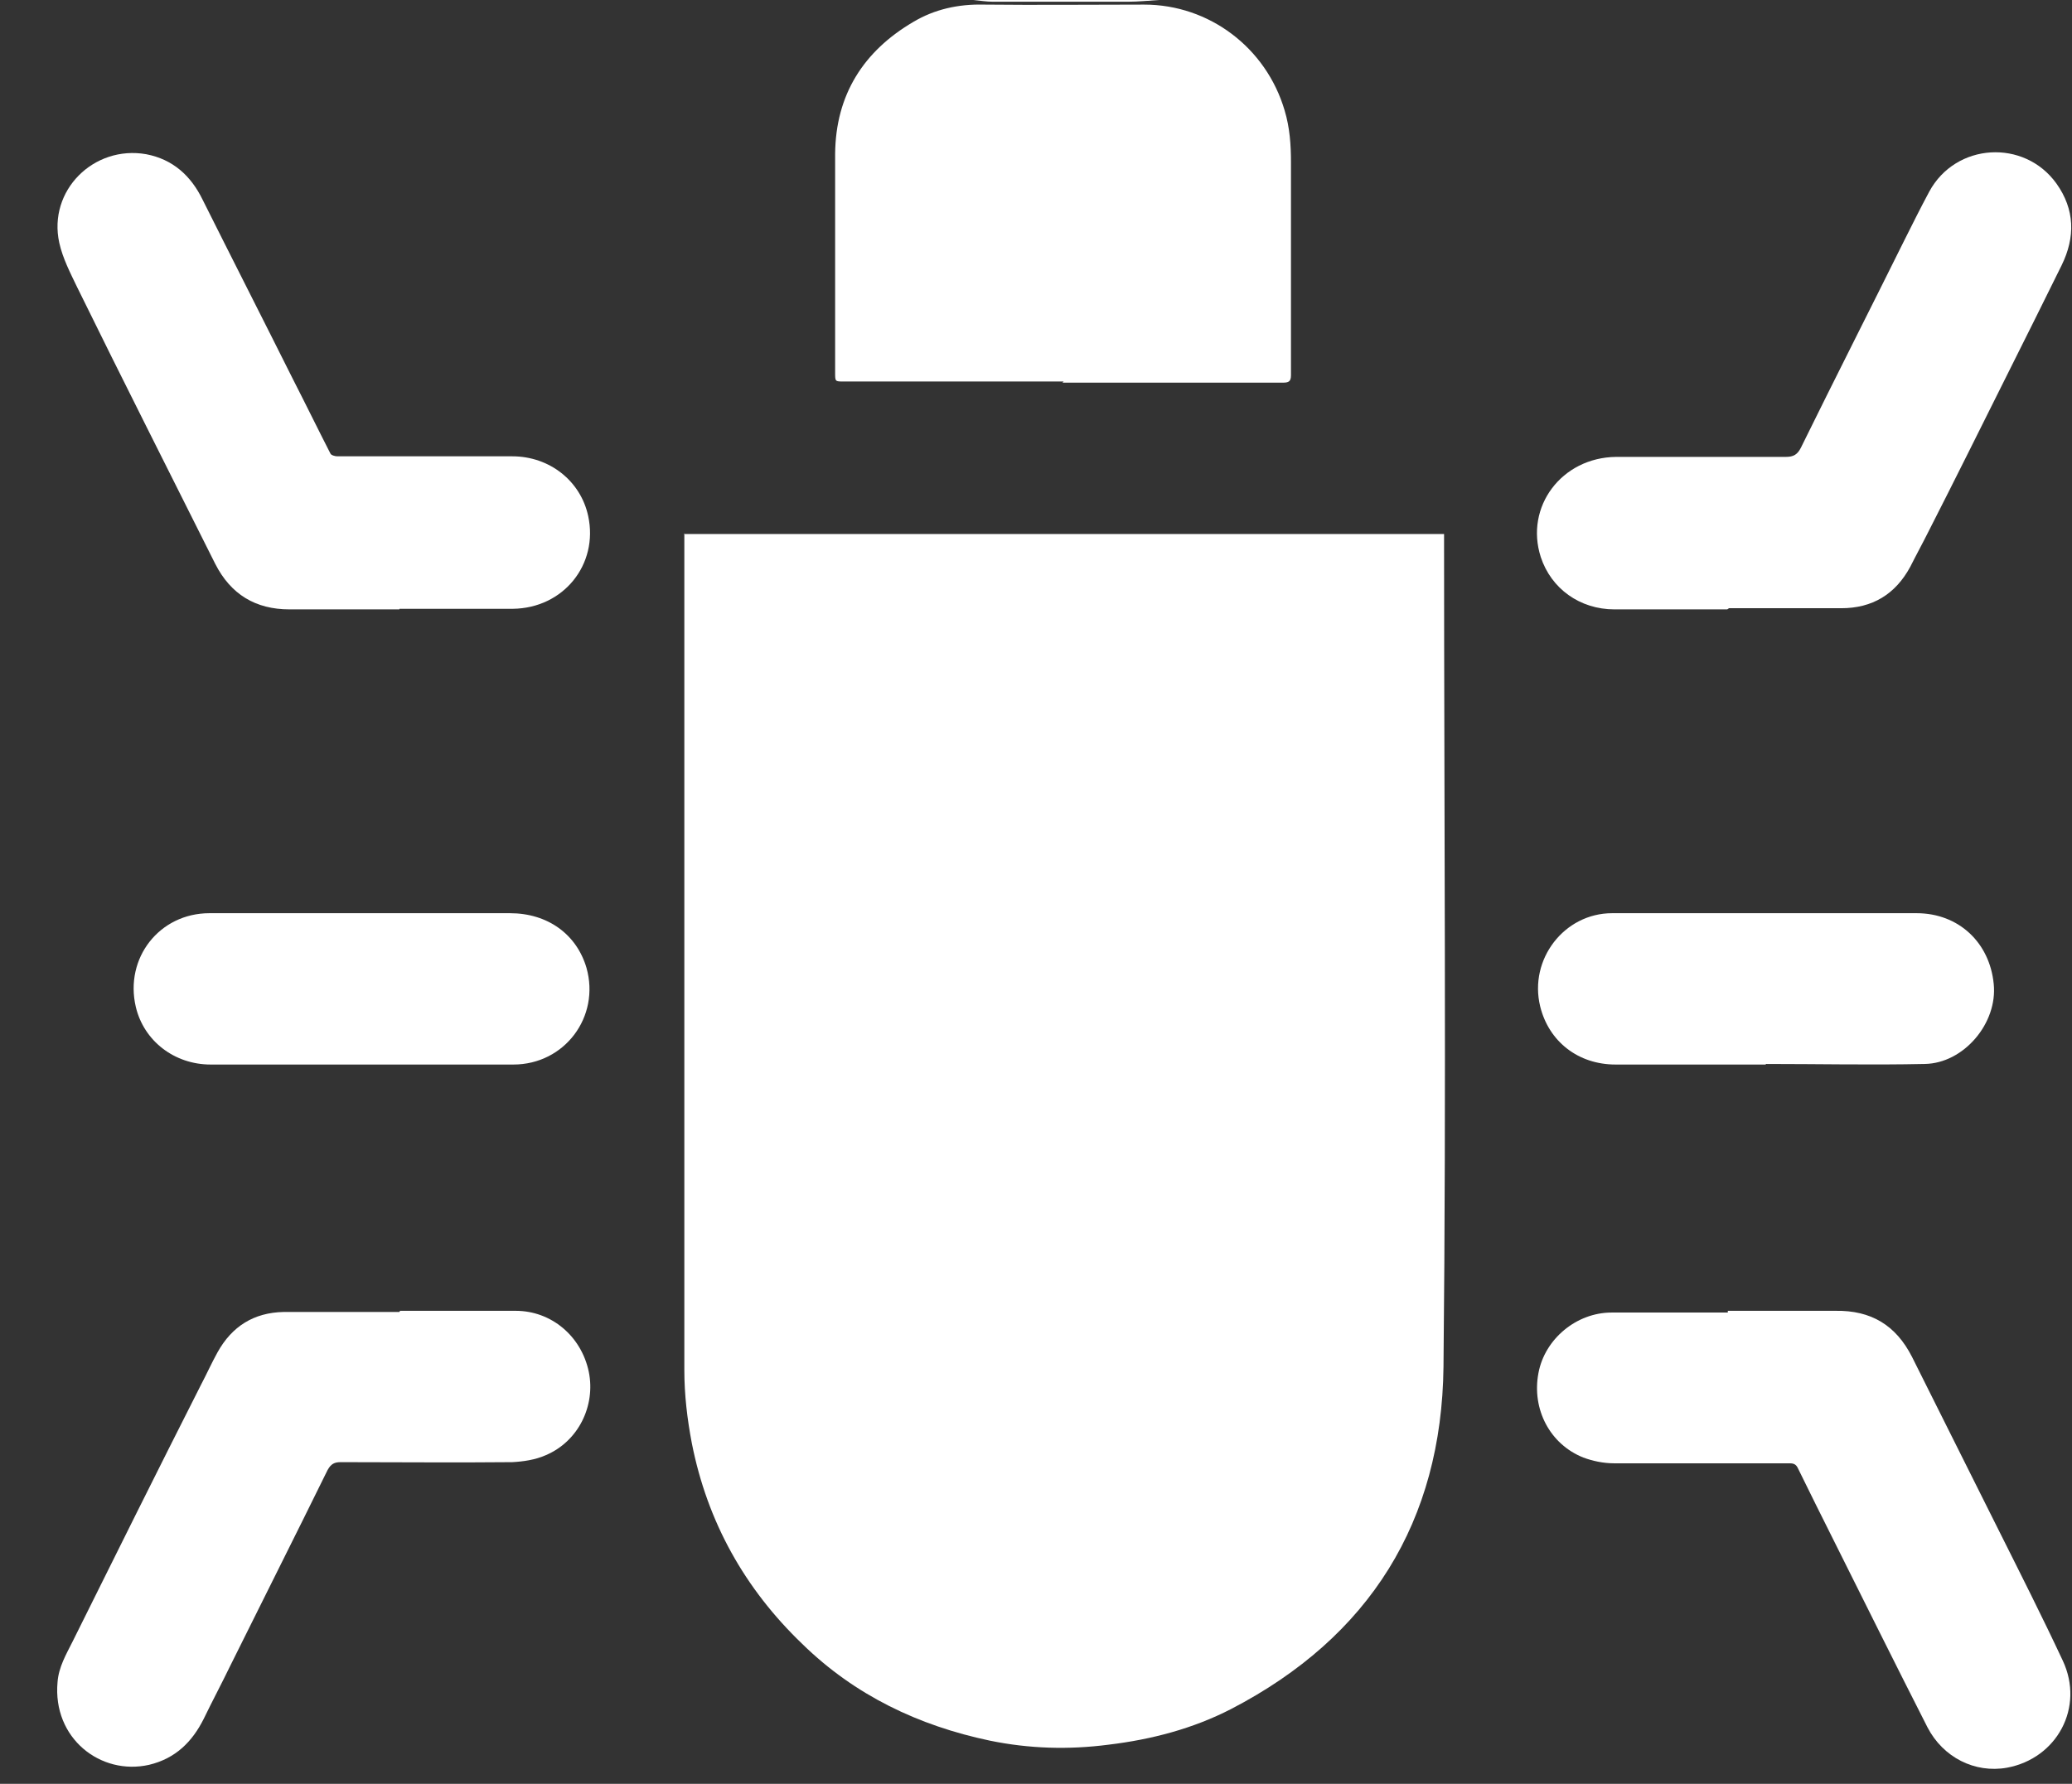 <svg width="36" height="31" viewBox="0 0 36 31" fill="none" xmlns="http://www.w3.org/2000/svg">
<rect x="0" y="0" width="36" height="31" fill="#333333" stroke="none"/>
<path d="M20.14 0C19.96 0.01 19.78 0.03 19.6 0.03C18.82 0.03 18.03 0.03 17.25 0.03C17.14 0.03 17.02 0.01 16.91 0C17.99 0 19.07 0 20.15 0H20.14Z" fill="#ffffff"/>
<path d="M11.88 9.28H25.09V9.41C25.09 14.19 25.13 18.97 25.08 23.75C25.05 26.44 23.8 28.45 21.39 29.7C20.73 30.04 20.01 30.23 19.26 30.32C18.57 30.41 17.88 30.39 17.2 30.25C15.96 29.99 14.85 29.46 13.94 28.57C12.94 27.61 12.29 26.45 12.02 25.08C11.94 24.66 11.89 24.24 11.89 23.81C11.89 19.02 11.89 14.23 11.89 9.43V9.27L11.88 9.28Z" fill="#ffffff"/>
<path d="M18.48 6.63C17.21 6.63 15.94 6.63 14.66 6.63C14.51 6.63 14.51 6.63 14.51 6.48C14.51 5.21 14.51 3.94 14.51 2.67C14.52 1.65 15 0.89 15.87 0.38C16.24 0.16 16.65 0.07 17.09 0.08C18.02 0.09 18.95 0.08 19.88 0.08C21.01 0.08 22 0.83 22.32 1.92C22.41 2.22 22.43 2.52 22.43 2.82C22.43 4.05 22.43 5.29 22.43 6.52C22.43 6.63 22.39 6.65 22.29 6.65C21.01 6.65 19.74 6.65 18.46 6.65L18.48 6.63Z" fill="#ffffff"/>
<path d="M30.01 10.59C29.36 10.59 28.7 10.59 28.05 10.59C27.45 10.59 26.95 10.23 26.77 9.68C26.49 8.81 27.13 7.95 28.08 7.94C29.06 7.94 30.04 7.94 31.03 7.94C31.16 7.94 31.23 7.9 31.29 7.78C31.88 6.58 32.49 5.38 33.09 4.17C33.23 3.89 33.37 3.61 33.52 3.33C33.98 2.48 35.17 2.41 35.73 3.19C36.05 3.64 36.06 4.12 35.82 4.61C35.51 5.24 35.2 5.86 34.89 6.48C34.43 7.4 33.97 8.33 33.5 9.25C33.4 9.45 33.29 9.65 33.19 9.85C32.93 10.33 32.53 10.57 31.99 10.57C31.34 10.57 30.69 10.57 30.04 10.57L30.01 10.59Z" fill="#ffffff"/>
<path d="M6.94 10.59C6.3 10.59 5.67 10.59 5.03 10.59C4.44 10.59 4.01 10.33 3.74 9.8C2.94 8.2 2.13 6.6 1.34 4.99C1.22 4.74 1.09 4.49 1.03 4.22C0.83 3.31 1.63 2.52 2.54 2.68C3.01 2.77 3.32 3.06 3.52 3.47C4.04 4.51 4.57 5.55 5.09 6.59C5.31 7.02 5.52 7.45 5.74 7.88C5.75 7.91 5.82 7.93 5.86 7.93C6.48 7.93 7.11 7.93 7.73 7.93C8.12 7.93 8.51 7.93 8.9 7.93C9.55 7.93 10.09 8.36 10.22 8.97C10.4 9.81 9.79 10.57 8.91 10.58C8.58 10.58 8.25 10.58 7.92 10.58C7.59 10.58 7.27 10.58 6.94 10.58V10.59Z" fill="#ffffff"/>
<path d="M30.02 22.78C30.64 22.78 31.27 22.78 31.89 22.78C32.51 22.77 32.94 23.03 33.22 23.58C33.72 24.58 34.22 25.58 34.72 26.58C35.1 27.34 35.48 28.09 35.84 28.86C36.22 29.67 35.74 30.56 34.87 30.72C34.31 30.82 33.76 30.54 33.49 30.02C32.94 28.94 32.4 27.85 31.86 26.77C31.65 26.35 31.44 25.93 31.23 25.5C31.19 25.43 31.14 25.43 31.07 25.43C30.06 25.43 29.05 25.43 28.04 25.43C27.86 25.43 27.67 25.39 27.51 25.33C26.93 25.1 26.61 24.49 26.73 23.86C26.84 23.27 27.39 22.81 28 22.81C28.67 22.81 29.35 22.81 30.02 22.81V22.78Z" fill="#ffffff"/>
<path d="M6.95 22.78C7.62 22.78 8.29 22.78 8.96 22.78C9.58 22.78 10.1 23.22 10.23 23.84C10.35 24.43 10.05 25.05 9.48 25.29C9.3 25.37 9.09 25.4 8.9 25.41C7.91 25.42 6.91 25.41 5.92 25.41C5.81 25.41 5.75 25.44 5.69 25.55C5.13 26.69 4.56 27.82 4 28.95C3.85 29.26 3.69 29.56 3.54 29.87C3.34 30.27 3.05 30.56 2.59 30.67C1.75 30.86 0.91 30.21 1 29.23C1.02 28.97 1.15 28.75 1.26 28.53C2 27.04 2.74 25.55 3.49 24.07C3.59 23.88 3.68 23.68 3.78 23.5C4.03 23.05 4.41 22.81 4.93 22.8C5.6 22.8 6.27 22.8 6.94 22.8L6.95 22.78Z" fill="#ffffff"/>
<path d="M6.28 18.5C5.41 18.5 4.53 18.5 3.66 18.5C3.03 18.5 2.5 18.09 2.36 17.5C2.16 16.65 2.77 15.87 3.64 15.87C5.38 15.87 7.12 15.87 8.86 15.87C9.52 15.87 10.02 16.24 10.19 16.82C10.43 17.67 9.81 18.5 8.92 18.5C8.04 18.5 7.16 18.5 6.28 18.5Z" fill="#ffffff"/>
<path d="M30.68 18.5C29.81 18.5 28.94 18.5 28.07 18.5C27.42 18.5 26.91 18.1 26.76 17.49C26.56 16.67 27.18 15.87 28.01 15.87C29.77 15.87 31.54 15.87 33.3 15.87C34.03 15.87 34.57 16.38 34.64 17.1C34.71 17.78 34.12 18.48 33.44 18.49C32.52 18.51 31.6 18.49 30.68 18.49V18.5Z" fill="#ffffff"/>
</svg>
